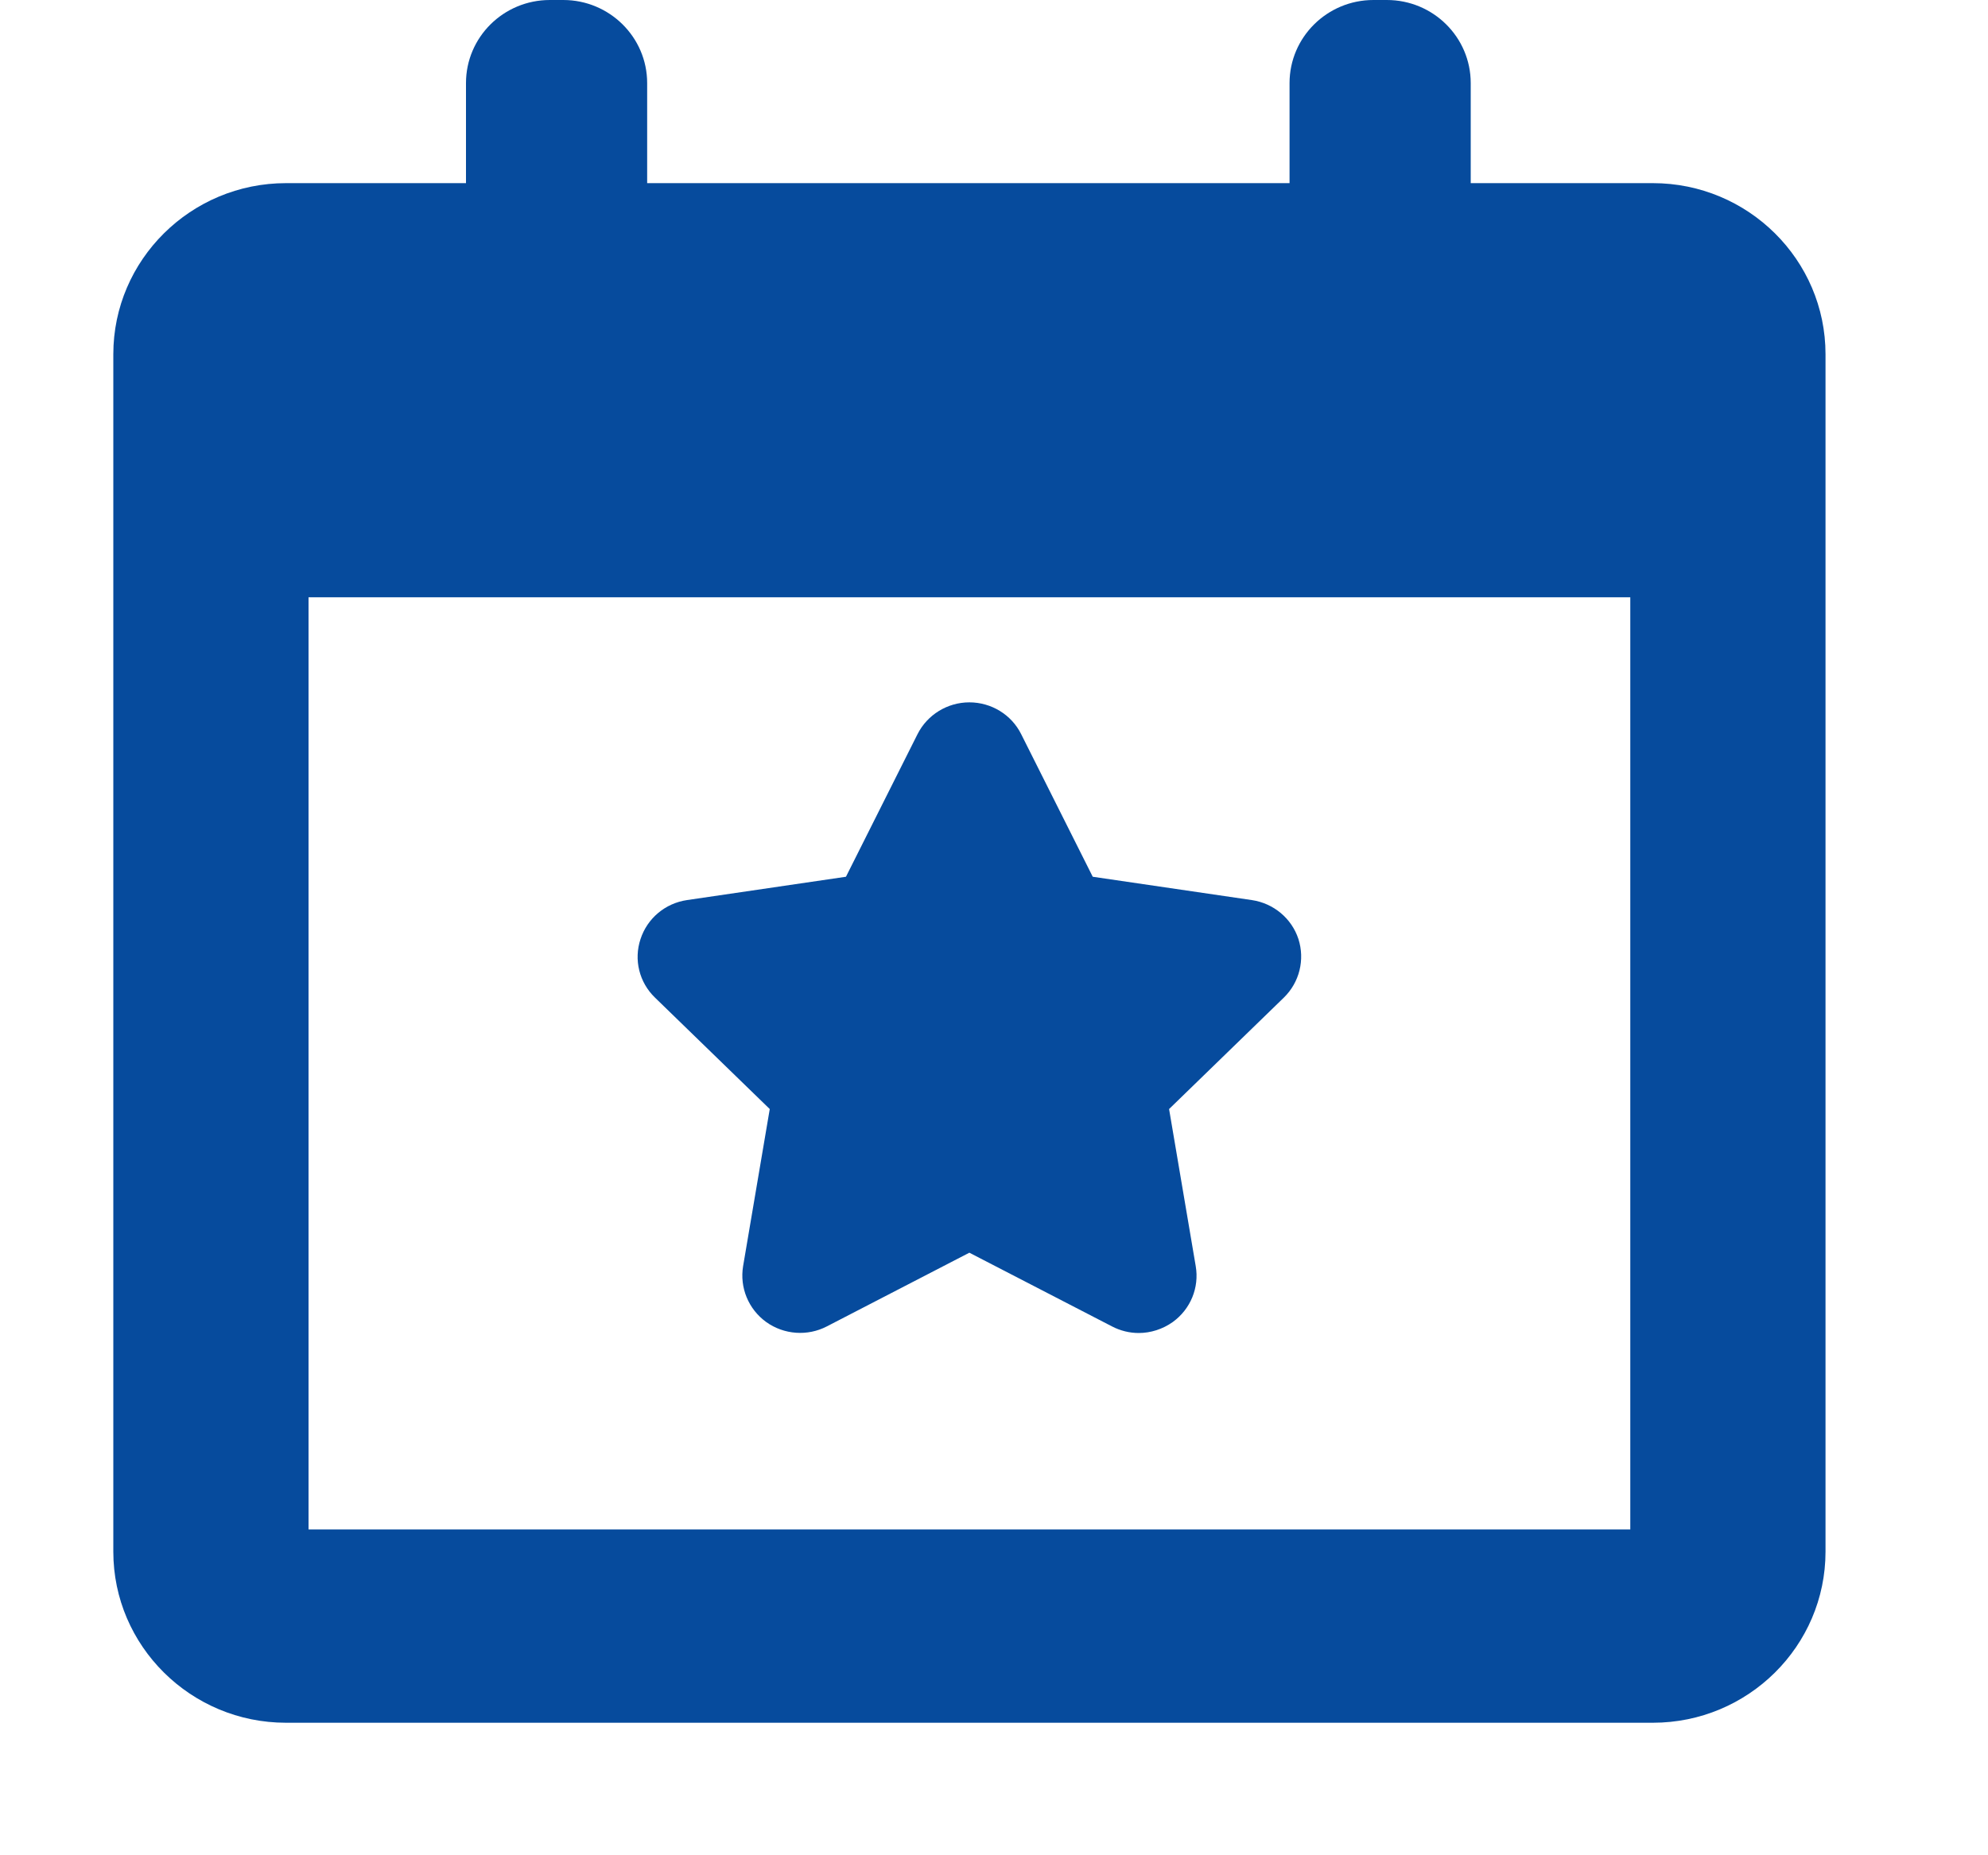 <svg width="15" height="14" viewBox="0 0 15 14" fill="none" xmlns="http://www.w3.org/2000/svg">
<path fill-rule="evenodd" clip-rule="evenodd" d="M12.471 1.382H11.097V0.627C11.097 0.281 10.814 0 10.464 0H10.363C10.014 0 9.73 0.281 9.73 0.627V1.382H4.883V0.627C4.883 0.281 4.599 0 4.25 0H4.149C3.799 0 3.516 0.281 3.516 0.627V1.382H2.158C1.44 1.382 0.855 1.961 0.855 2.673V11.709C0.855 12.421 1.44 13 2.158 13H12.471C13.19 13 13.774 12.421 13.774 11.709V2.673C13.774 1.961 13.19 1.382 12.471 1.382ZM12.301 11.541H2.328V4.507H12.301V11.541ZM5.607 9.554L5.808 8.369L4.942 7.528C4.823 7.413 4.781 7.242 4.833 7.086C4.884 6.93 5.019 6.816 5.184 6.792L6.383 6.616L6.923 5.54C6.997 5.393 7.149 5.3 7.314 5.3C7.48 5.3 7.632 5.393 7.705 5.54L8.245 6.616L9.445 6.792C9.609 6.816 9.746 6.93 9.797 7.086C9.847 7.242 9.805 7.413 9.687 7.528L8.821 8.369L9.022 9.554C9.05 9.716 8.983 9.879 8.849 9.976C8.773 10.03 8.682 10.059 8.592 10.059C8.523 10.059 8.453 10.042 8.39 10.009L7.314 9.453L6.239 10.009C6.093 10.085 5.915 10.072 5.781 9.976C5.647 9.879 5.58 9.716 5.607 9.554Z" fill="#064B9D"/>
</svg>
